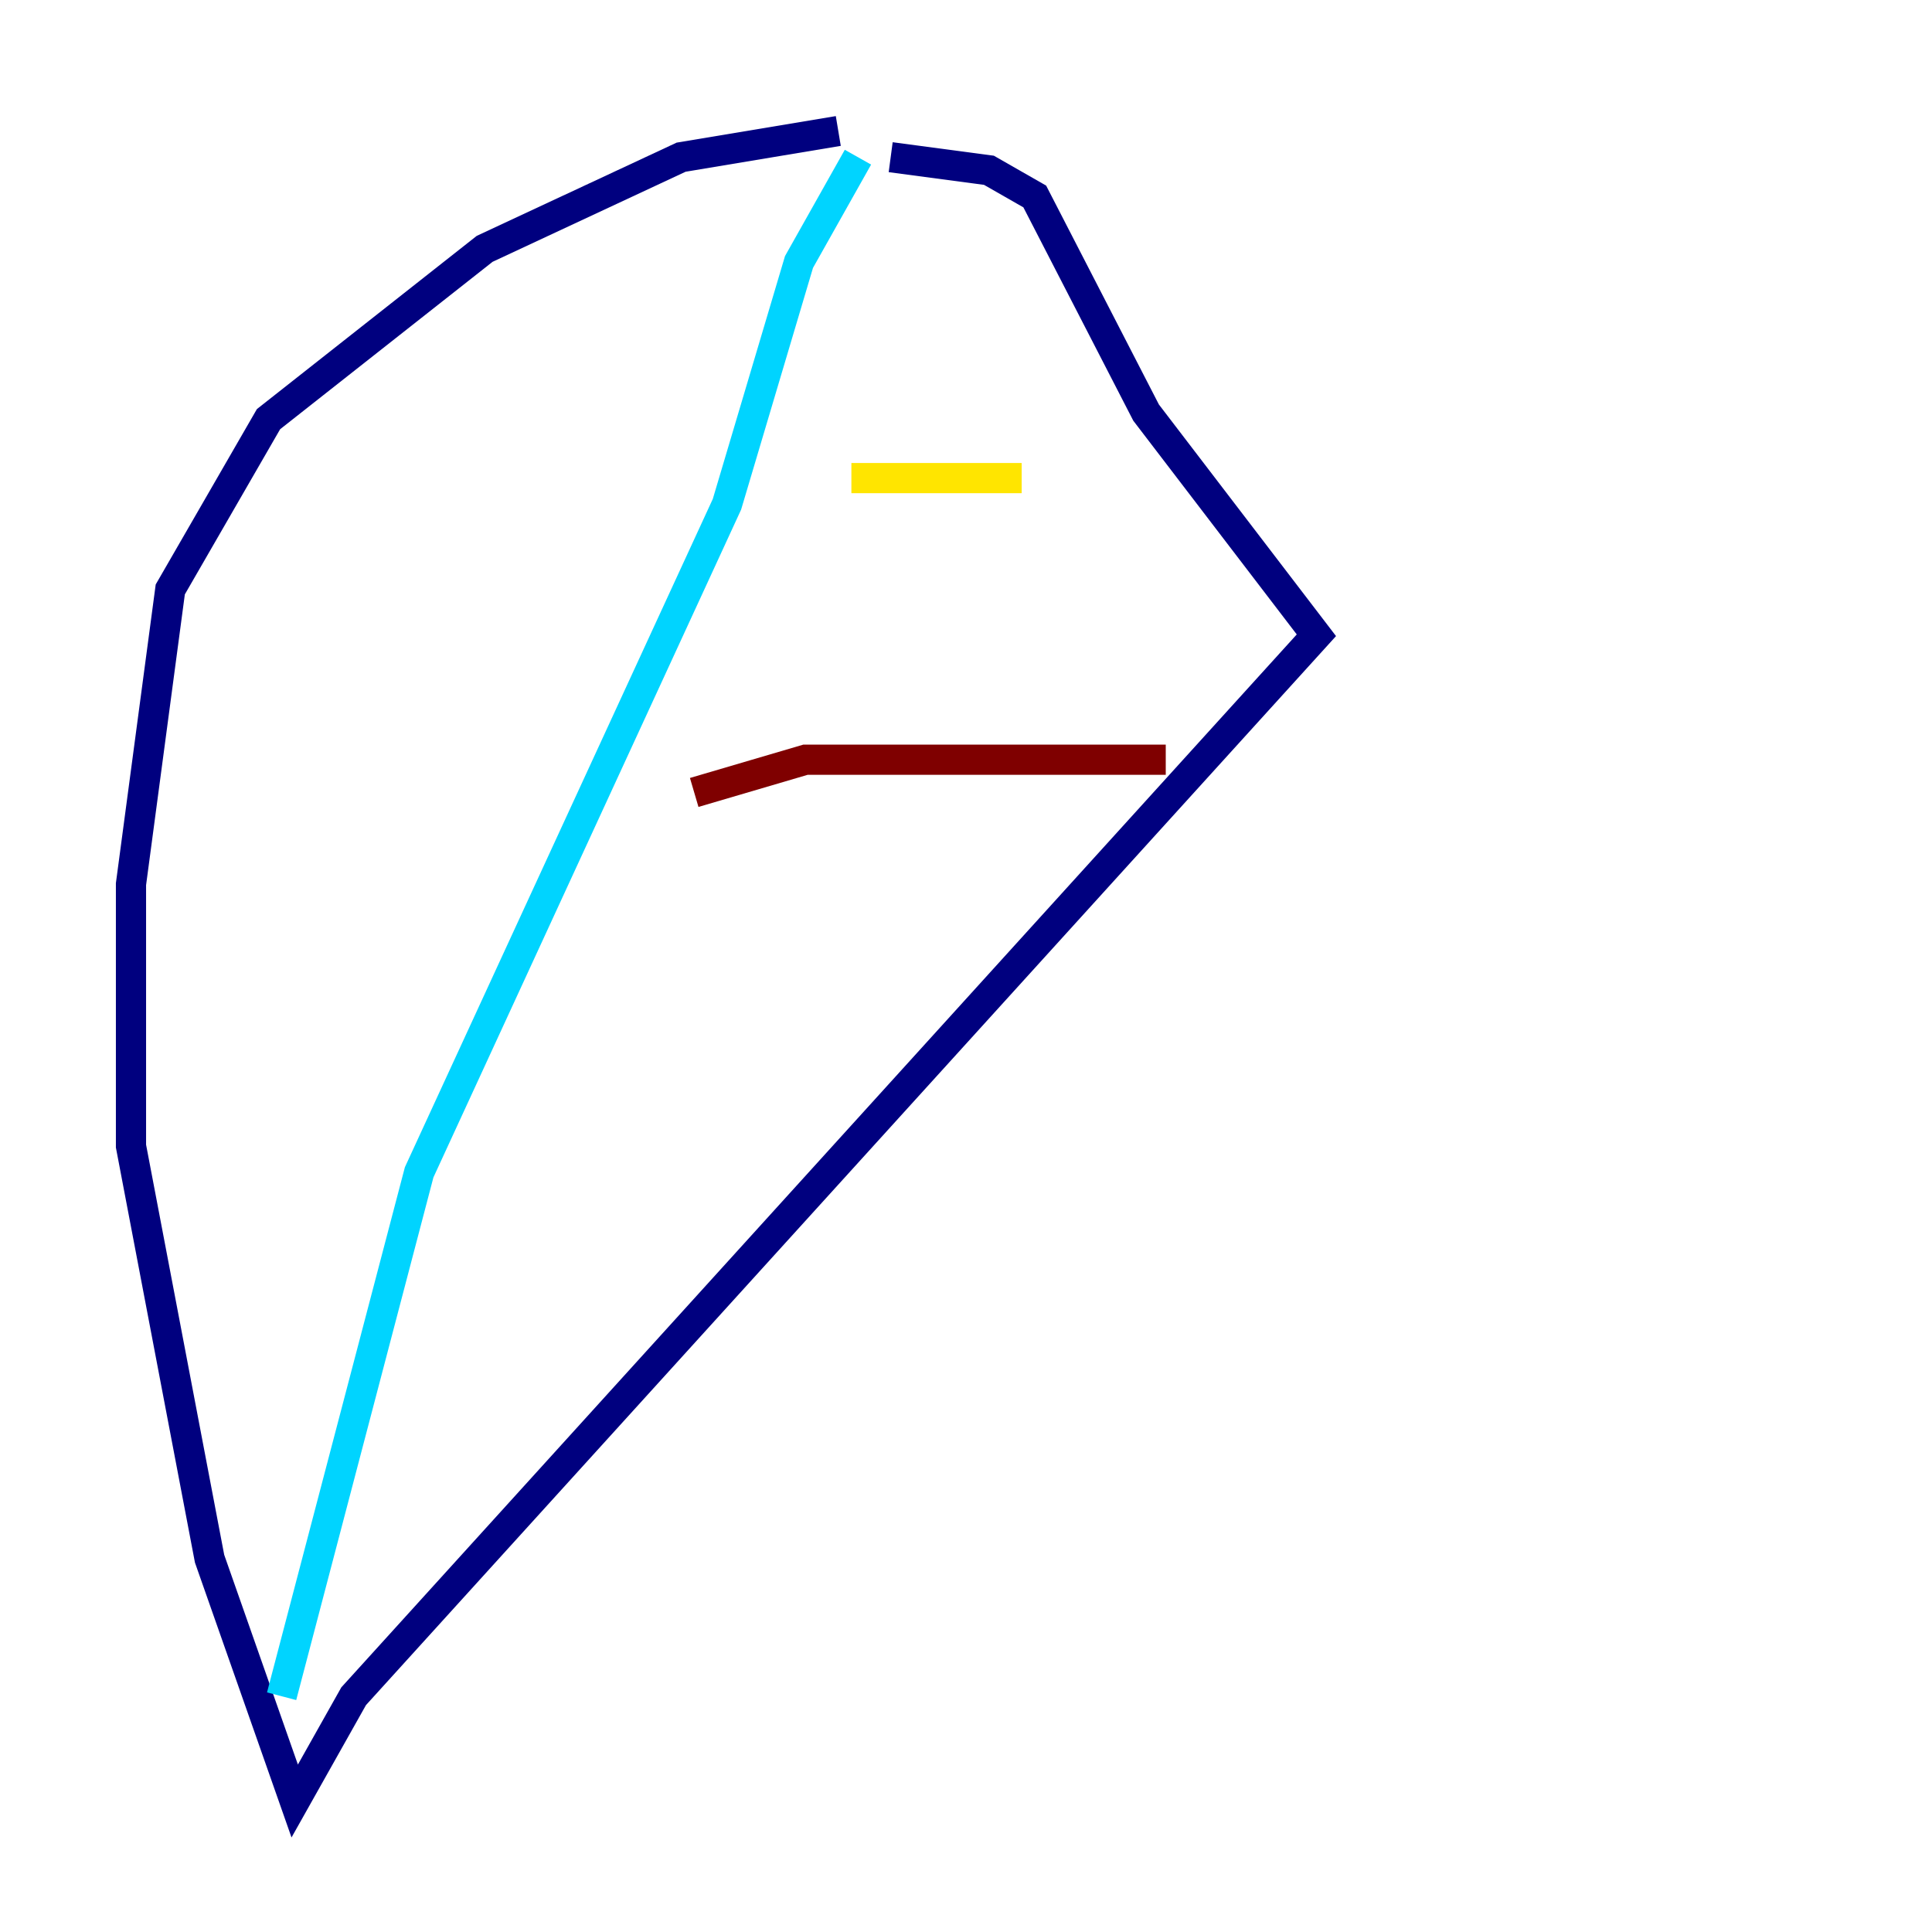 <?xml version="1.0" encoding="utf-8" ?>
<svg baseProfile="tiny" height="128" version="1.2" viewBox="0,0,128,128" width="128" xmlns="http://www.w3.org/2000/svg" xmlns:ev="http://www.w3.org/2001/xml-events" xmlns:xlink="http://www.w3.org/1999/xlink"><defs /><polyline fill="none" points="55.539,8.678 45.125,10.414 32.108,16.488 17.79,27.77 11.281,39.051 8.678,58.576 8.678,75.932 13.885,103.268 19.525,119.322 23.43,112.38 87.214,42.088 75.932,27.336 68.556,13.017 65.519,11.281 59.01,10.414" stroke="#00007f" stroke-width="2" /><polyline fill="none" points="56.841,10.414 52.936,17.356 48.163,33.41 27.77,77.668 18.658,112.38" stroke="#00d4ff" stroke-width="2" /><polyline fill="none" points="56.407,31.675 67.688,31.675" stroke="#ffe500" stroke-width="2" /><polyline fill="none" points="45.993,52.502 53.37,50.332 77.234,50.332" stroke="#7f0000" stroke-width="2" /></svg>